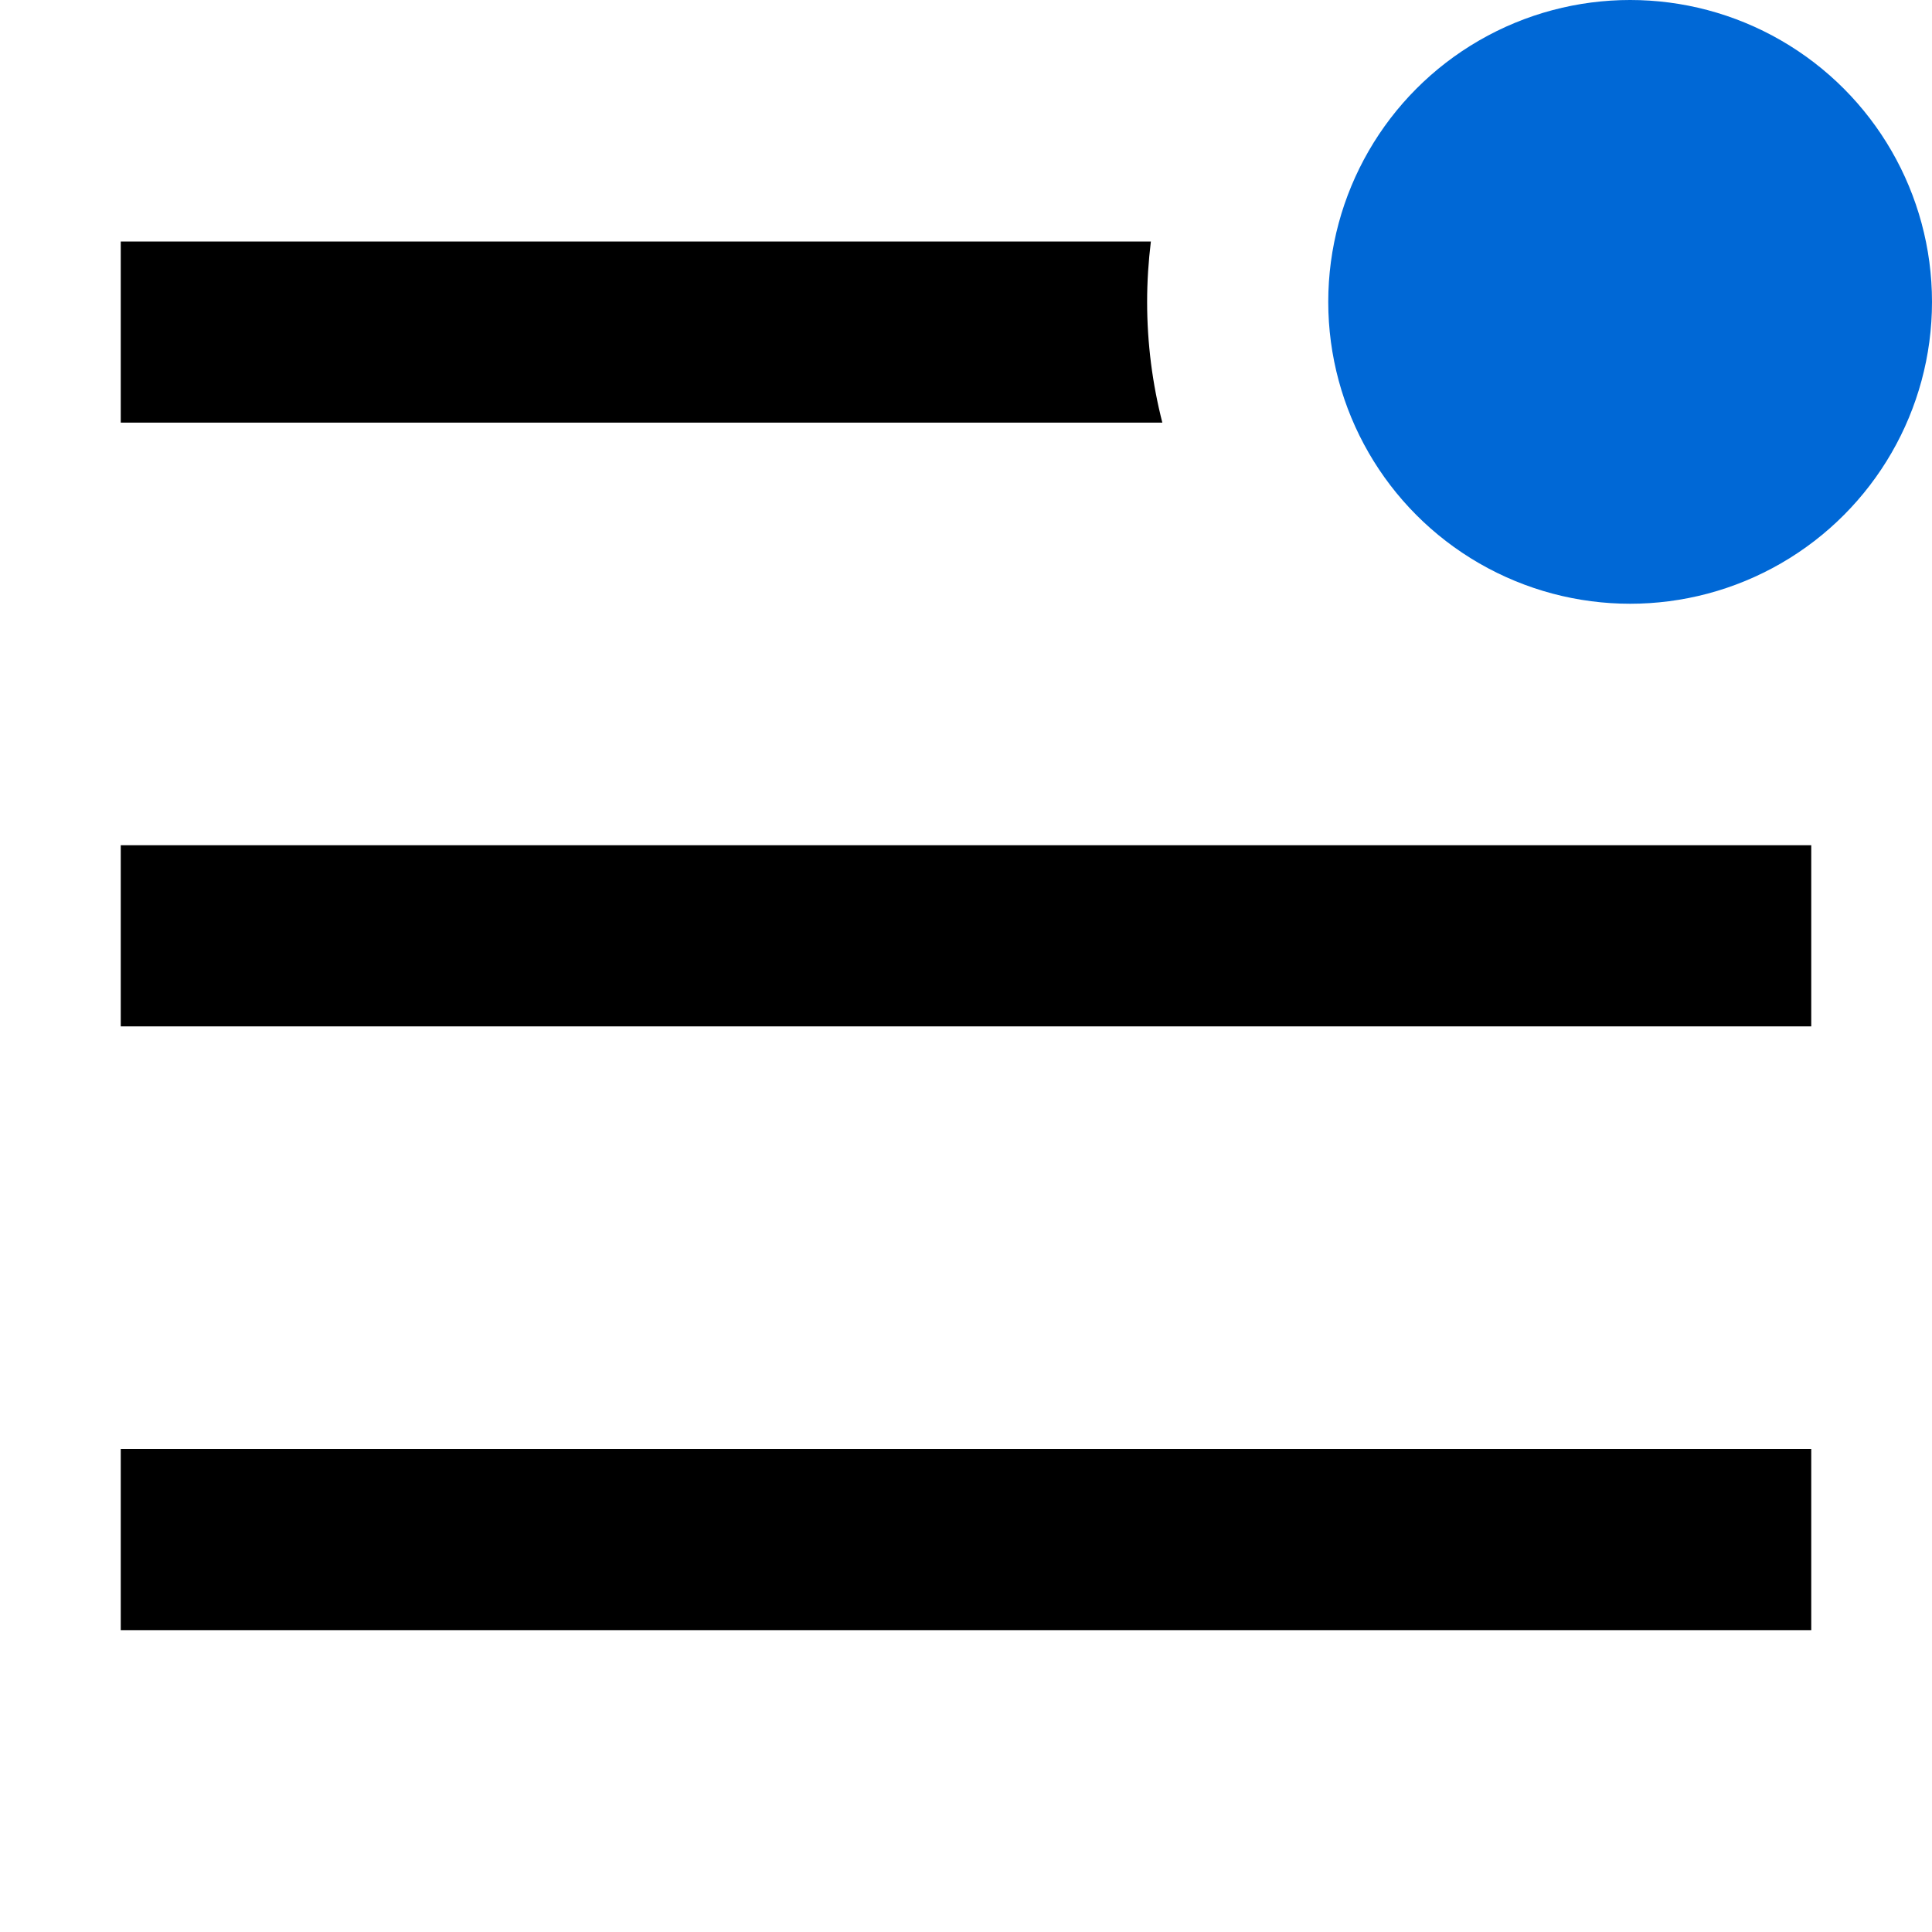 <svg height="16" stroke-linejoin="round" viewBox="0 0 16 16" width="16"><circle cx="13.5" cy="2.5" r="2.5" fill="#0068d6"></circle><path fill-rule="evenodd" clip-rule="evenodd" d="M9.531 2H1.75H1V3.5H1.75H9.626C9.544 3.18 9.5 2.845 9.5 2.5C9.5 2.331 9.511 2.164 9.531 2ZM1.75 12H1V13.5H1.75H14.25H15V12H14.25H1.75ZM1 7H1.75H14.25H15V8.5H14.25H1.75H1V7Z" fill="currentColor"></path></svg>